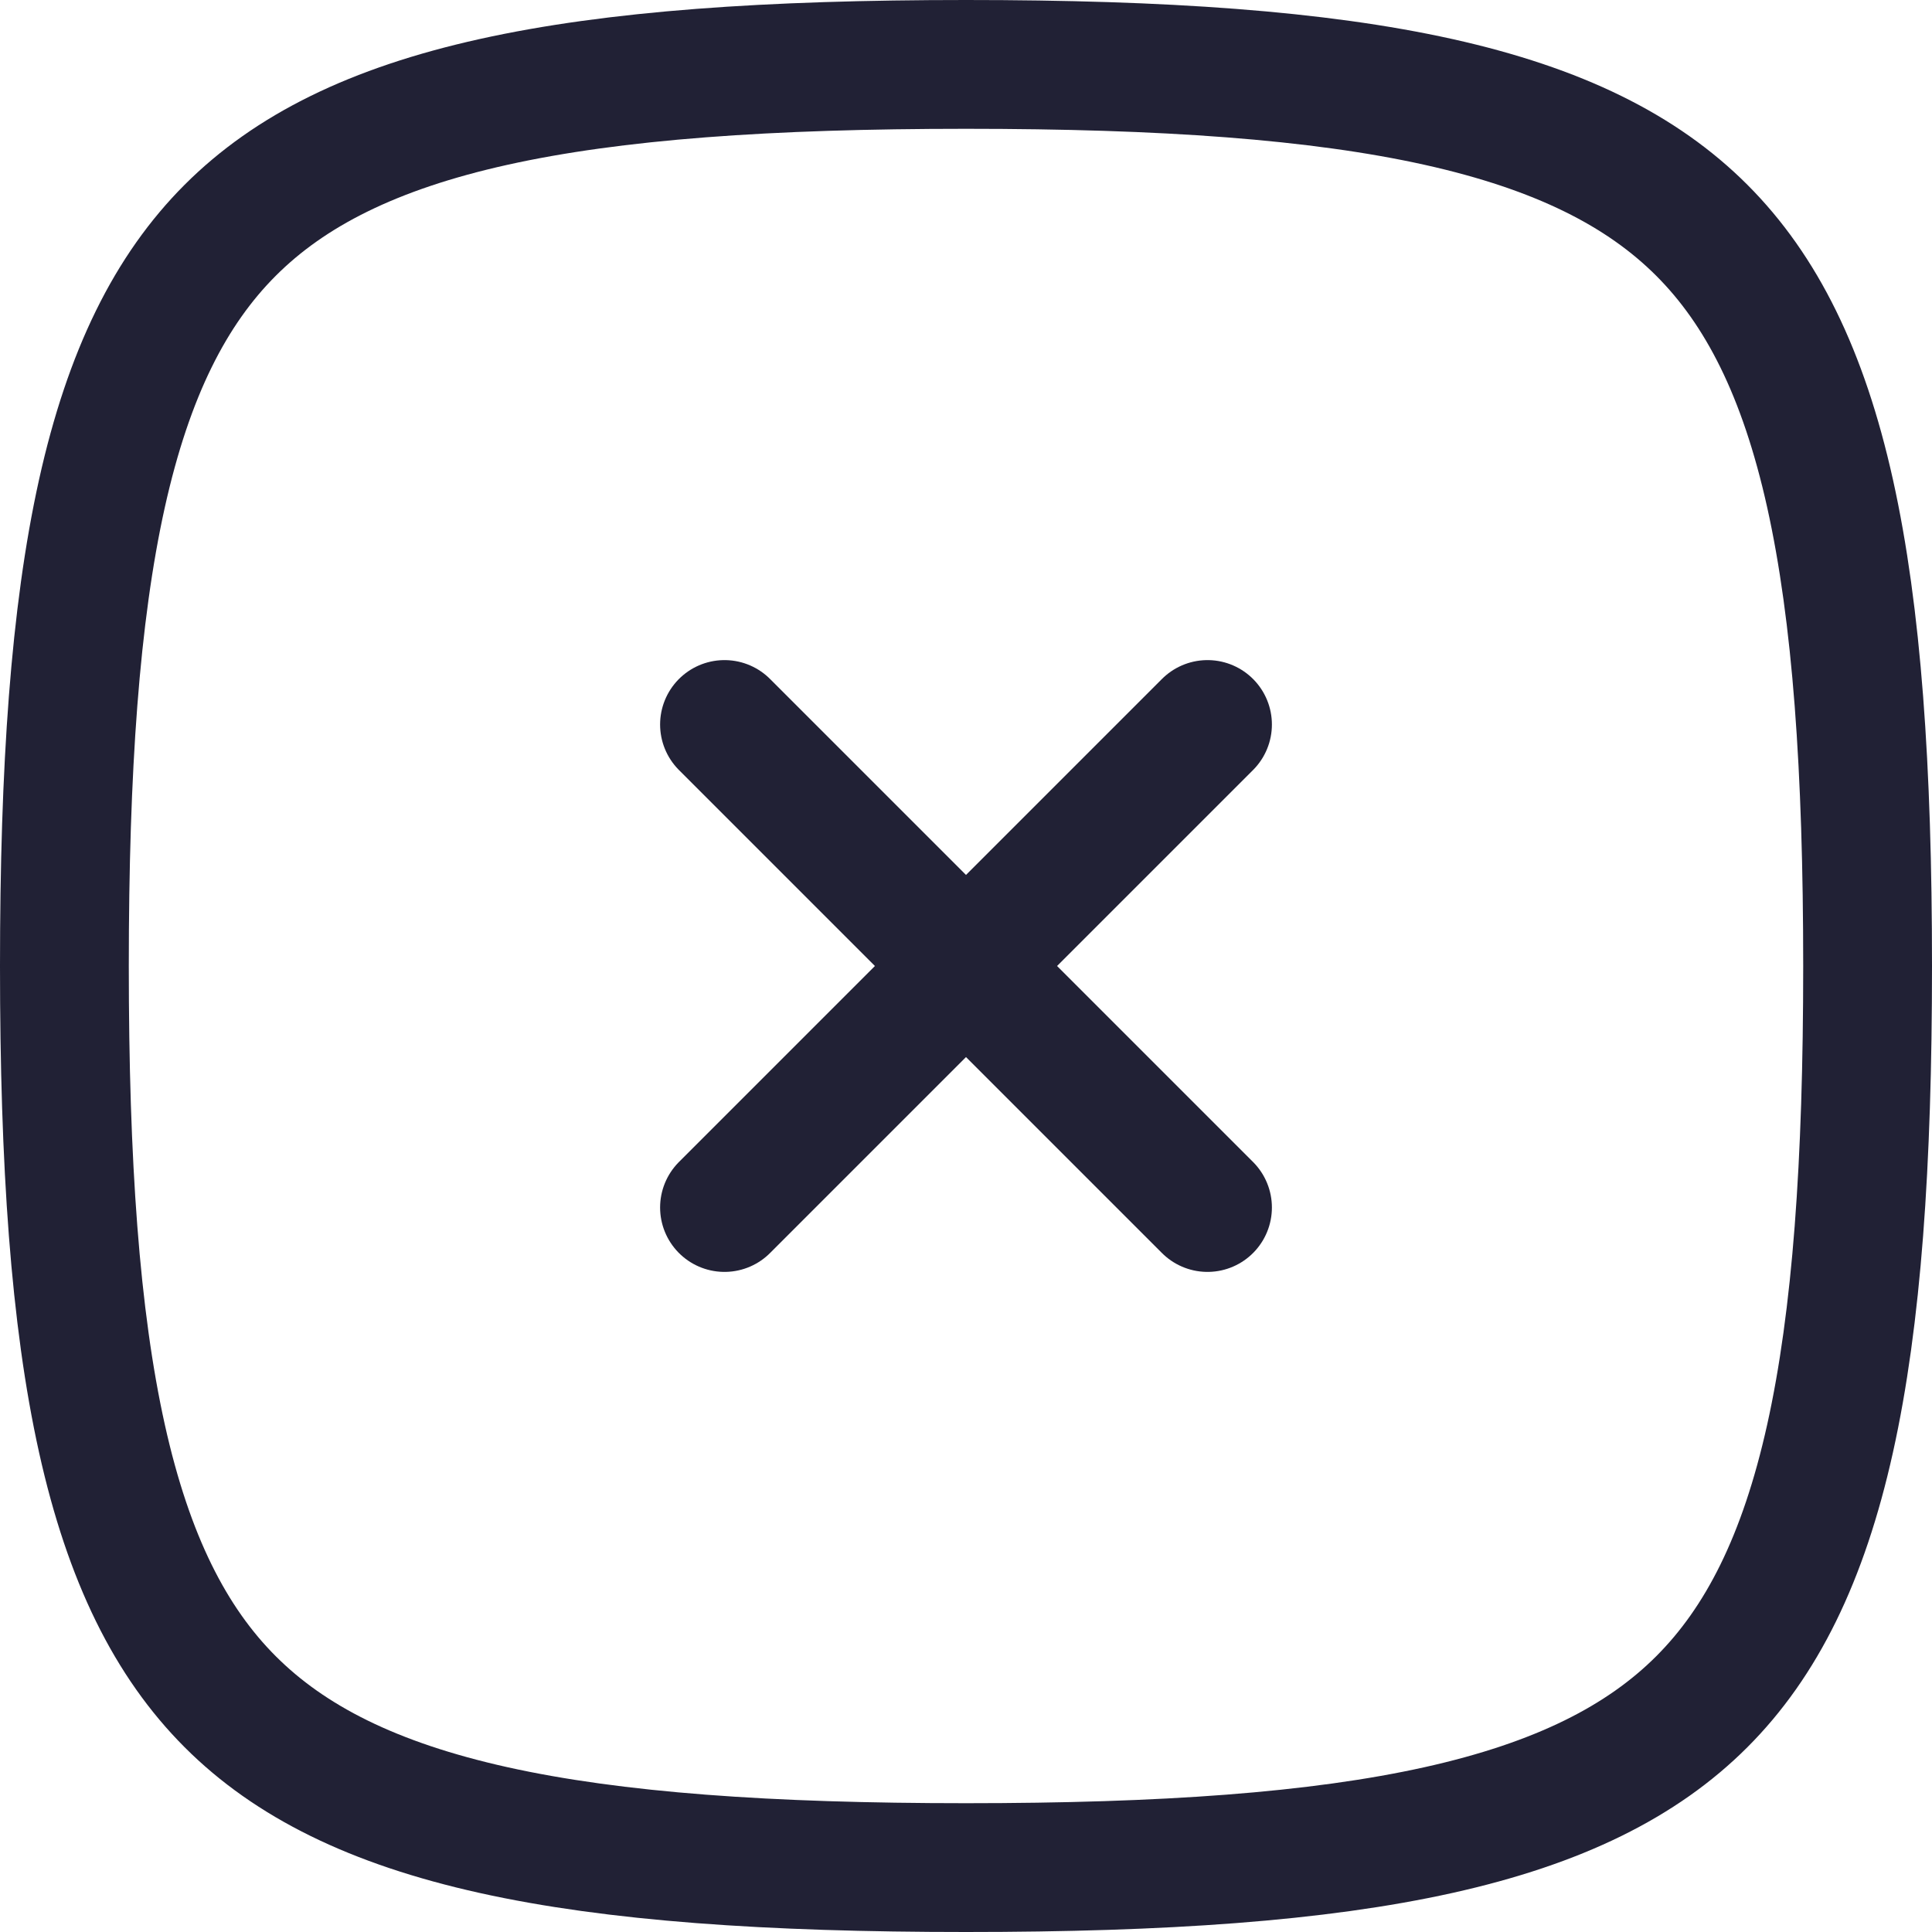 <svg width="30" height="30" viewBox="0 0 30 30" fill="none" xmlns="http://www.w3.org/2000/svg">
<path d="M1 15C1 18.065 1.166 20.46 1.583 22.338C1.998 24.204 2.648 25.498 3.575 26.425C4.502 27.352 5.796 28.002 7.662 28.417C9.54 28.834 11.935 29 15 29C18.065 29 20.46 28.834 22.338 28.417C24.204 28.002 25.498 27.352 26.425 26.425C27.352 25.498 28.002 24.204 28.417 22.338C28.834 20.46 29 18.065 29 15C29 11.935 28.834 9.54 28.417 7.662C28.002 5.796 27.352 4.502 26.425 3.575C25.498 2.648 24.204 1.998 22.338 1.583C20.46 1.166 18.065 1 15 1C11.935 1 9.54 1.166 7.662 1.583C5.796 1.998 4.502 2.648 3.575 3.575C2.648 4.502 1.998 5.796 1.583 7.662C1.166 9.54 1 11.935 1 15Z" stroke="#212135" stroke-width="2" stroke-linecap="round" stroke-linejoin="round"/>
<path d="M18.75 11.25L15 15M15 15L11.25 18.75M15 15L18.75 18.75M15 15L11.25 11.25" stroke="#212135" stroke-width="2" stroke-linecap="round" stroke-linejoin="round"/>
</svg>
